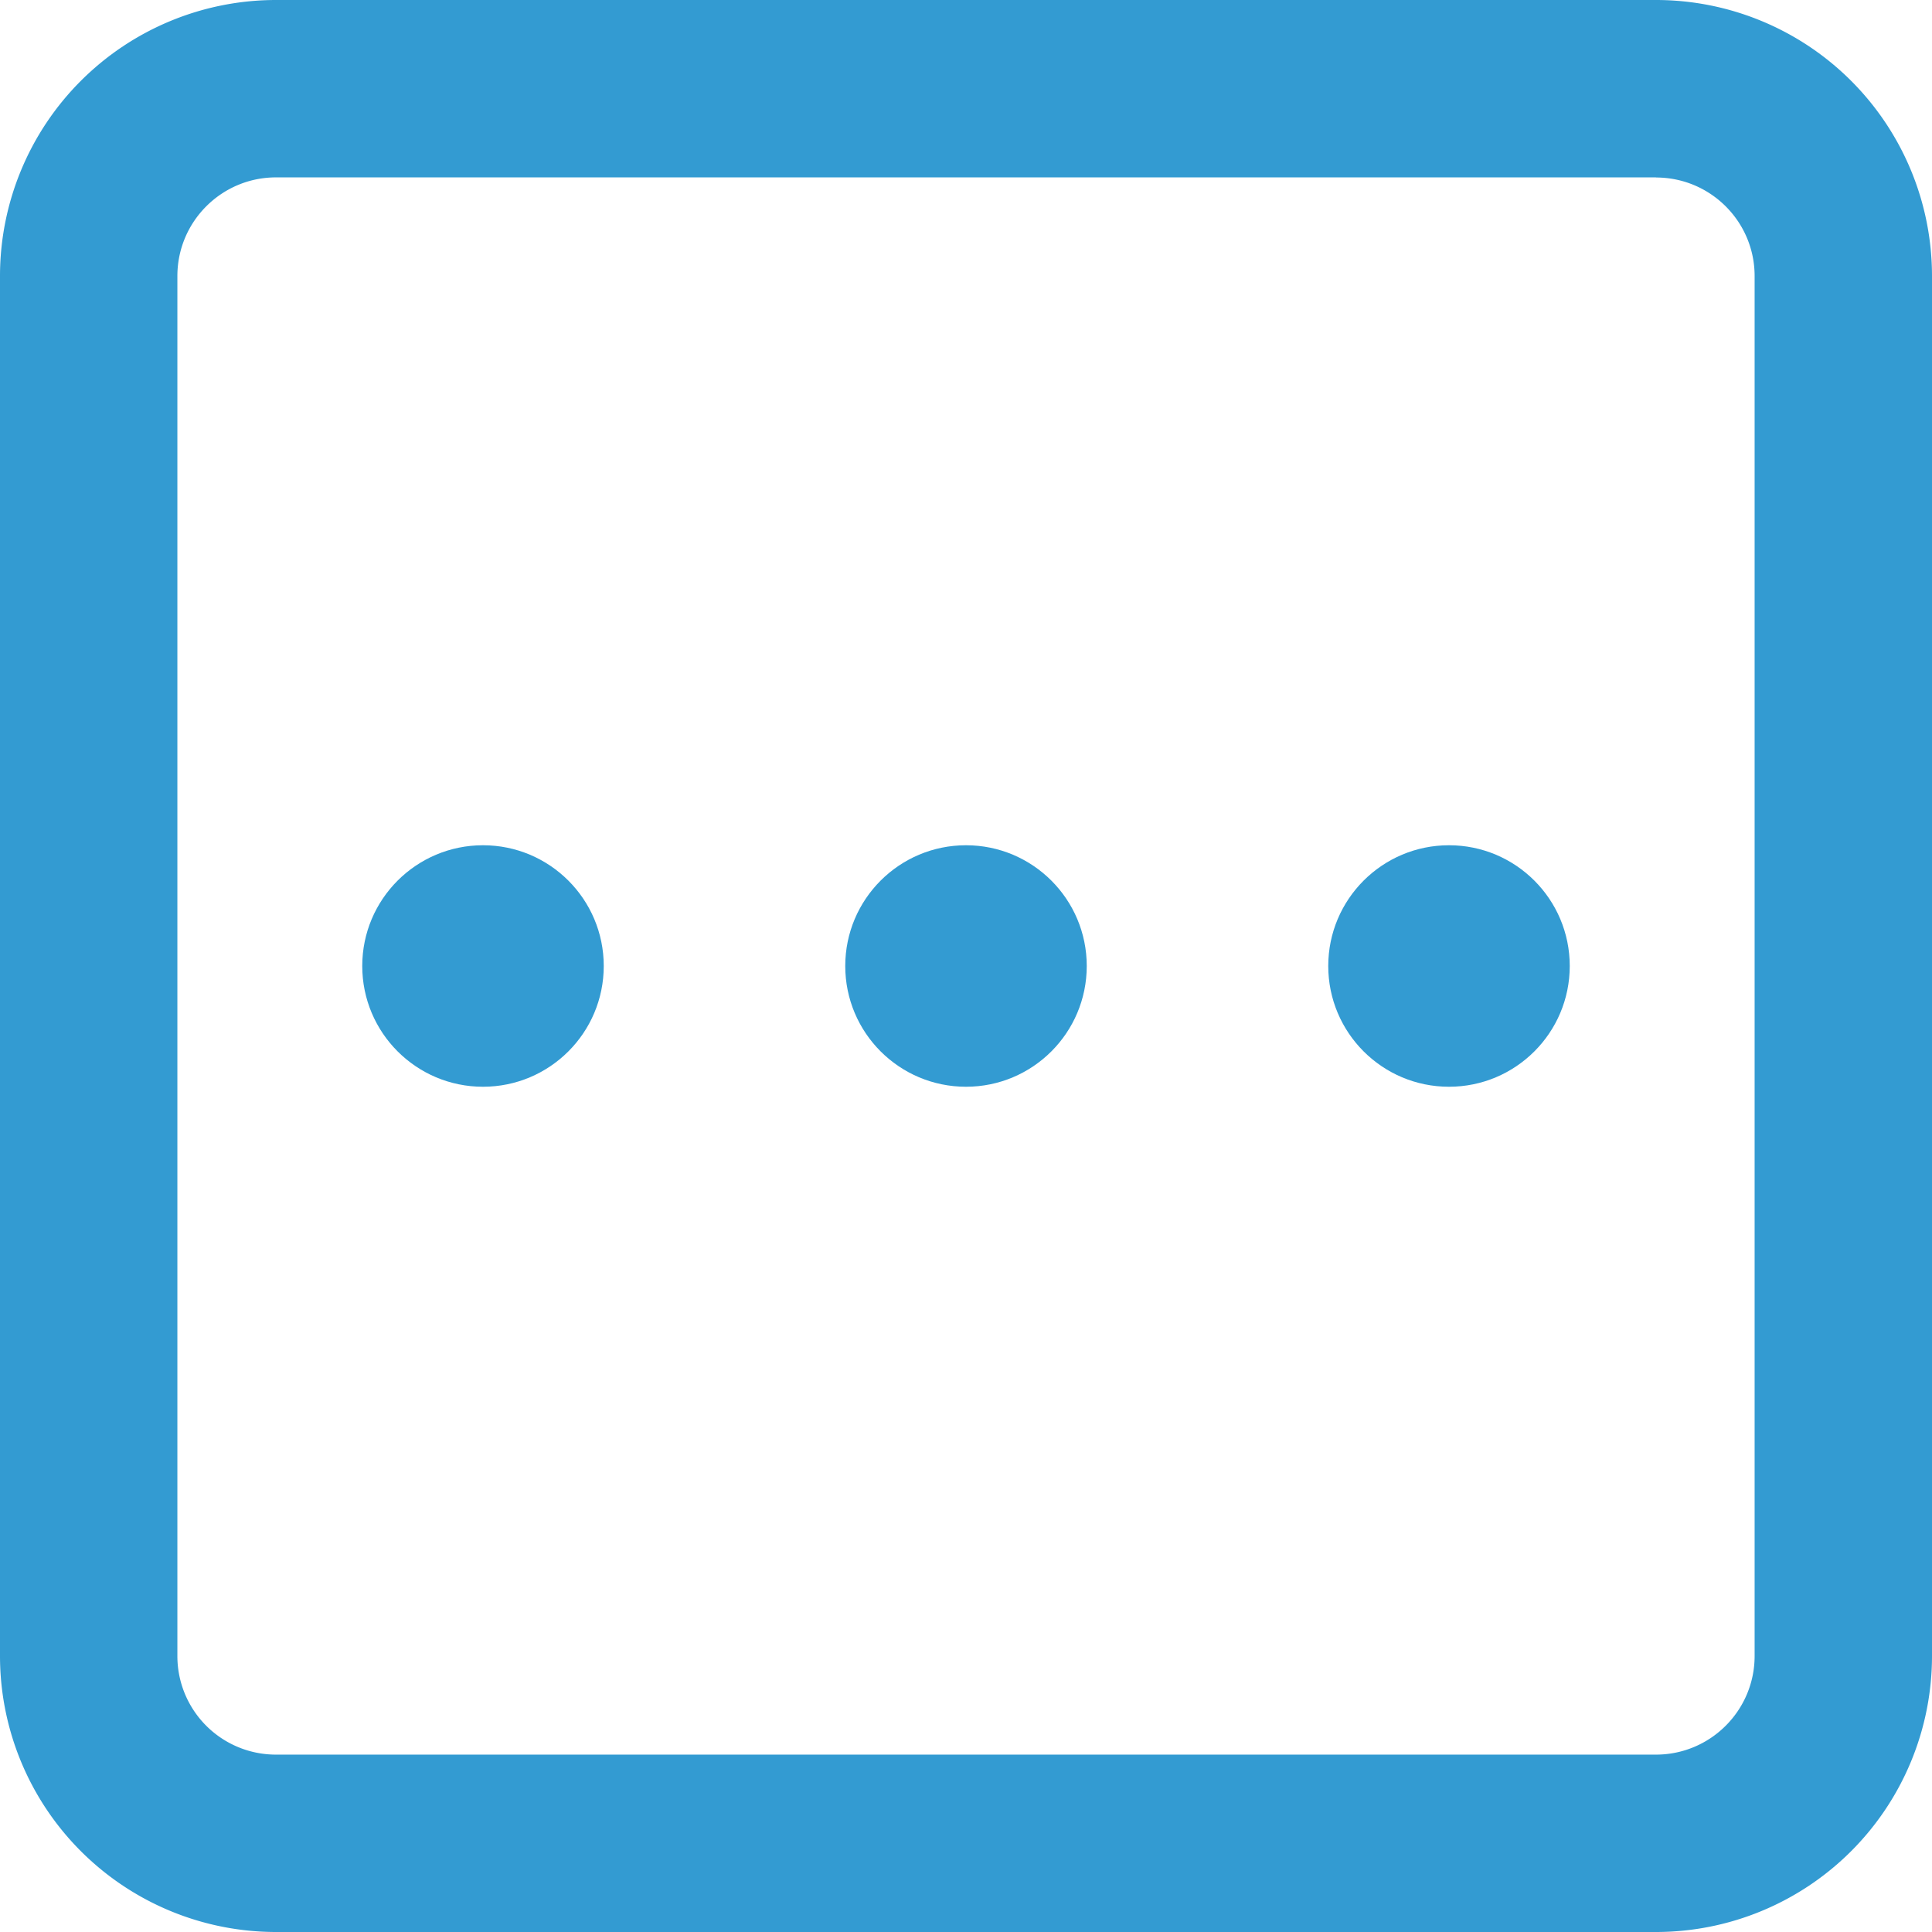 <svg width="16" height="16" xmlns="http://www.w3.org/2000/svg">
    <g fill="#339BD2" fill-rule="evenodd">
        <path d="M13.714 0H2.286A2.286 2.286 0 0 0 0 2.286v11.428A2.286 2.286 0 0 0 2.286 16h11.428A2.286 2.286 0 0 0 16 13.714V2.286A2.286 2.286 0 0 0 13.714 0zm0 1.47c.451 0 .817.365.817.816v11.428c0 .451-.366.817-.817.817H2.286a.816.816 0 0 1-.817-.817V2.286c0-.451.366-.817.817-.817h11.428z" fill-rule="nonzero"/>
        <circle cx="8" cy="8" r="1"/>
        <circle cx="4" cy="8" r="1"/>
        <circle cx="12" cy="8" r="1"/>
    </g>
</svg>
